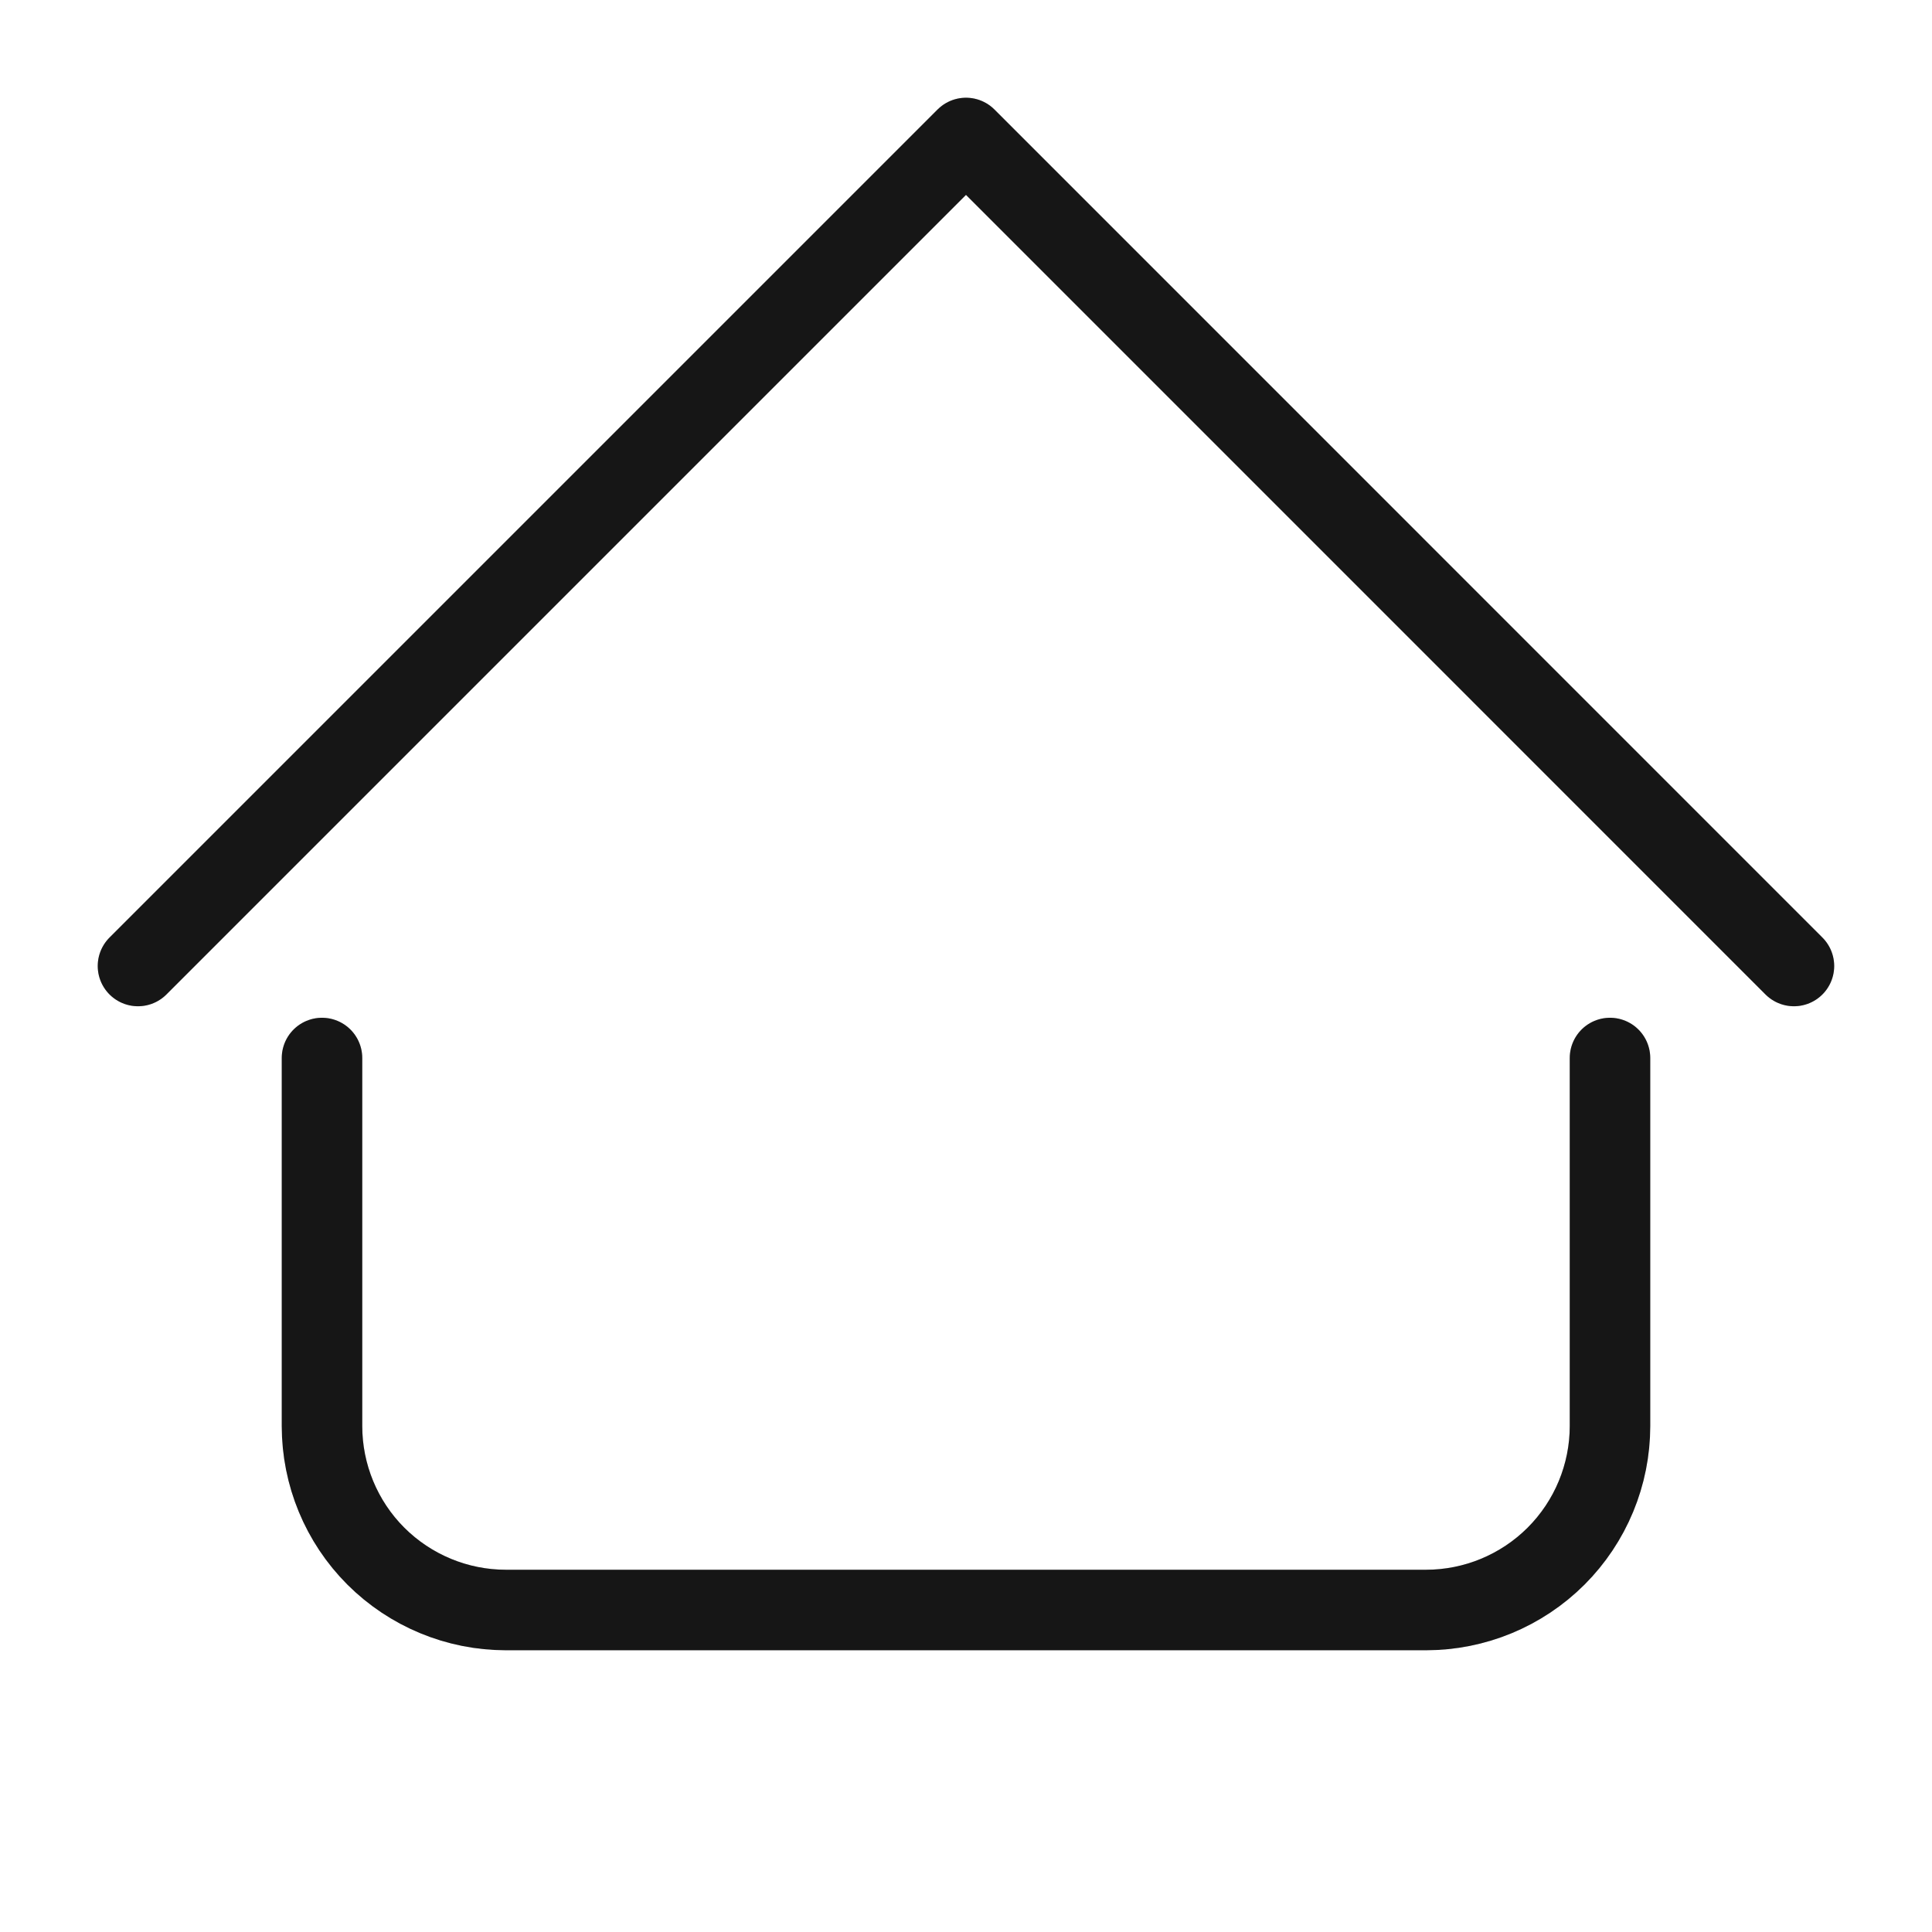 <svg width="24" height="24" viewBox="0 0 24 24" fill="none" xmlns="http://www.w3.org/2000/svg">
<path d="M1.714 12L12 1.714L22.285 12M4 13.143V17.714C4 18.32 4.24 18.902 4.669 19.331C5.098 19.759 5.679 20 6.285 20H17.714C18.32 20 18.901 19.759 19.33 19.331C19.759 18.902 20 18.32 20 17.714V13.143" stroke="#1C1C1C" stroke-linecap="round" stroke-linejoin="round"/>
<path d="M1.714 12L12 1.714L22.285 12M4 13.143V17.714C4 18.32 4.24 18.902 4.669 19.331C5.098 19.759 5.679 20 6.285 20H17.714C18.32 20 18.901 19.759 19.33 19.331C19.759 18.902 20 18.32 20 17.714V13.143" stroke="black" stroke-opacity="0.2" stroke-linecap="round" stroke-linejoin="round"/>
</svg>
